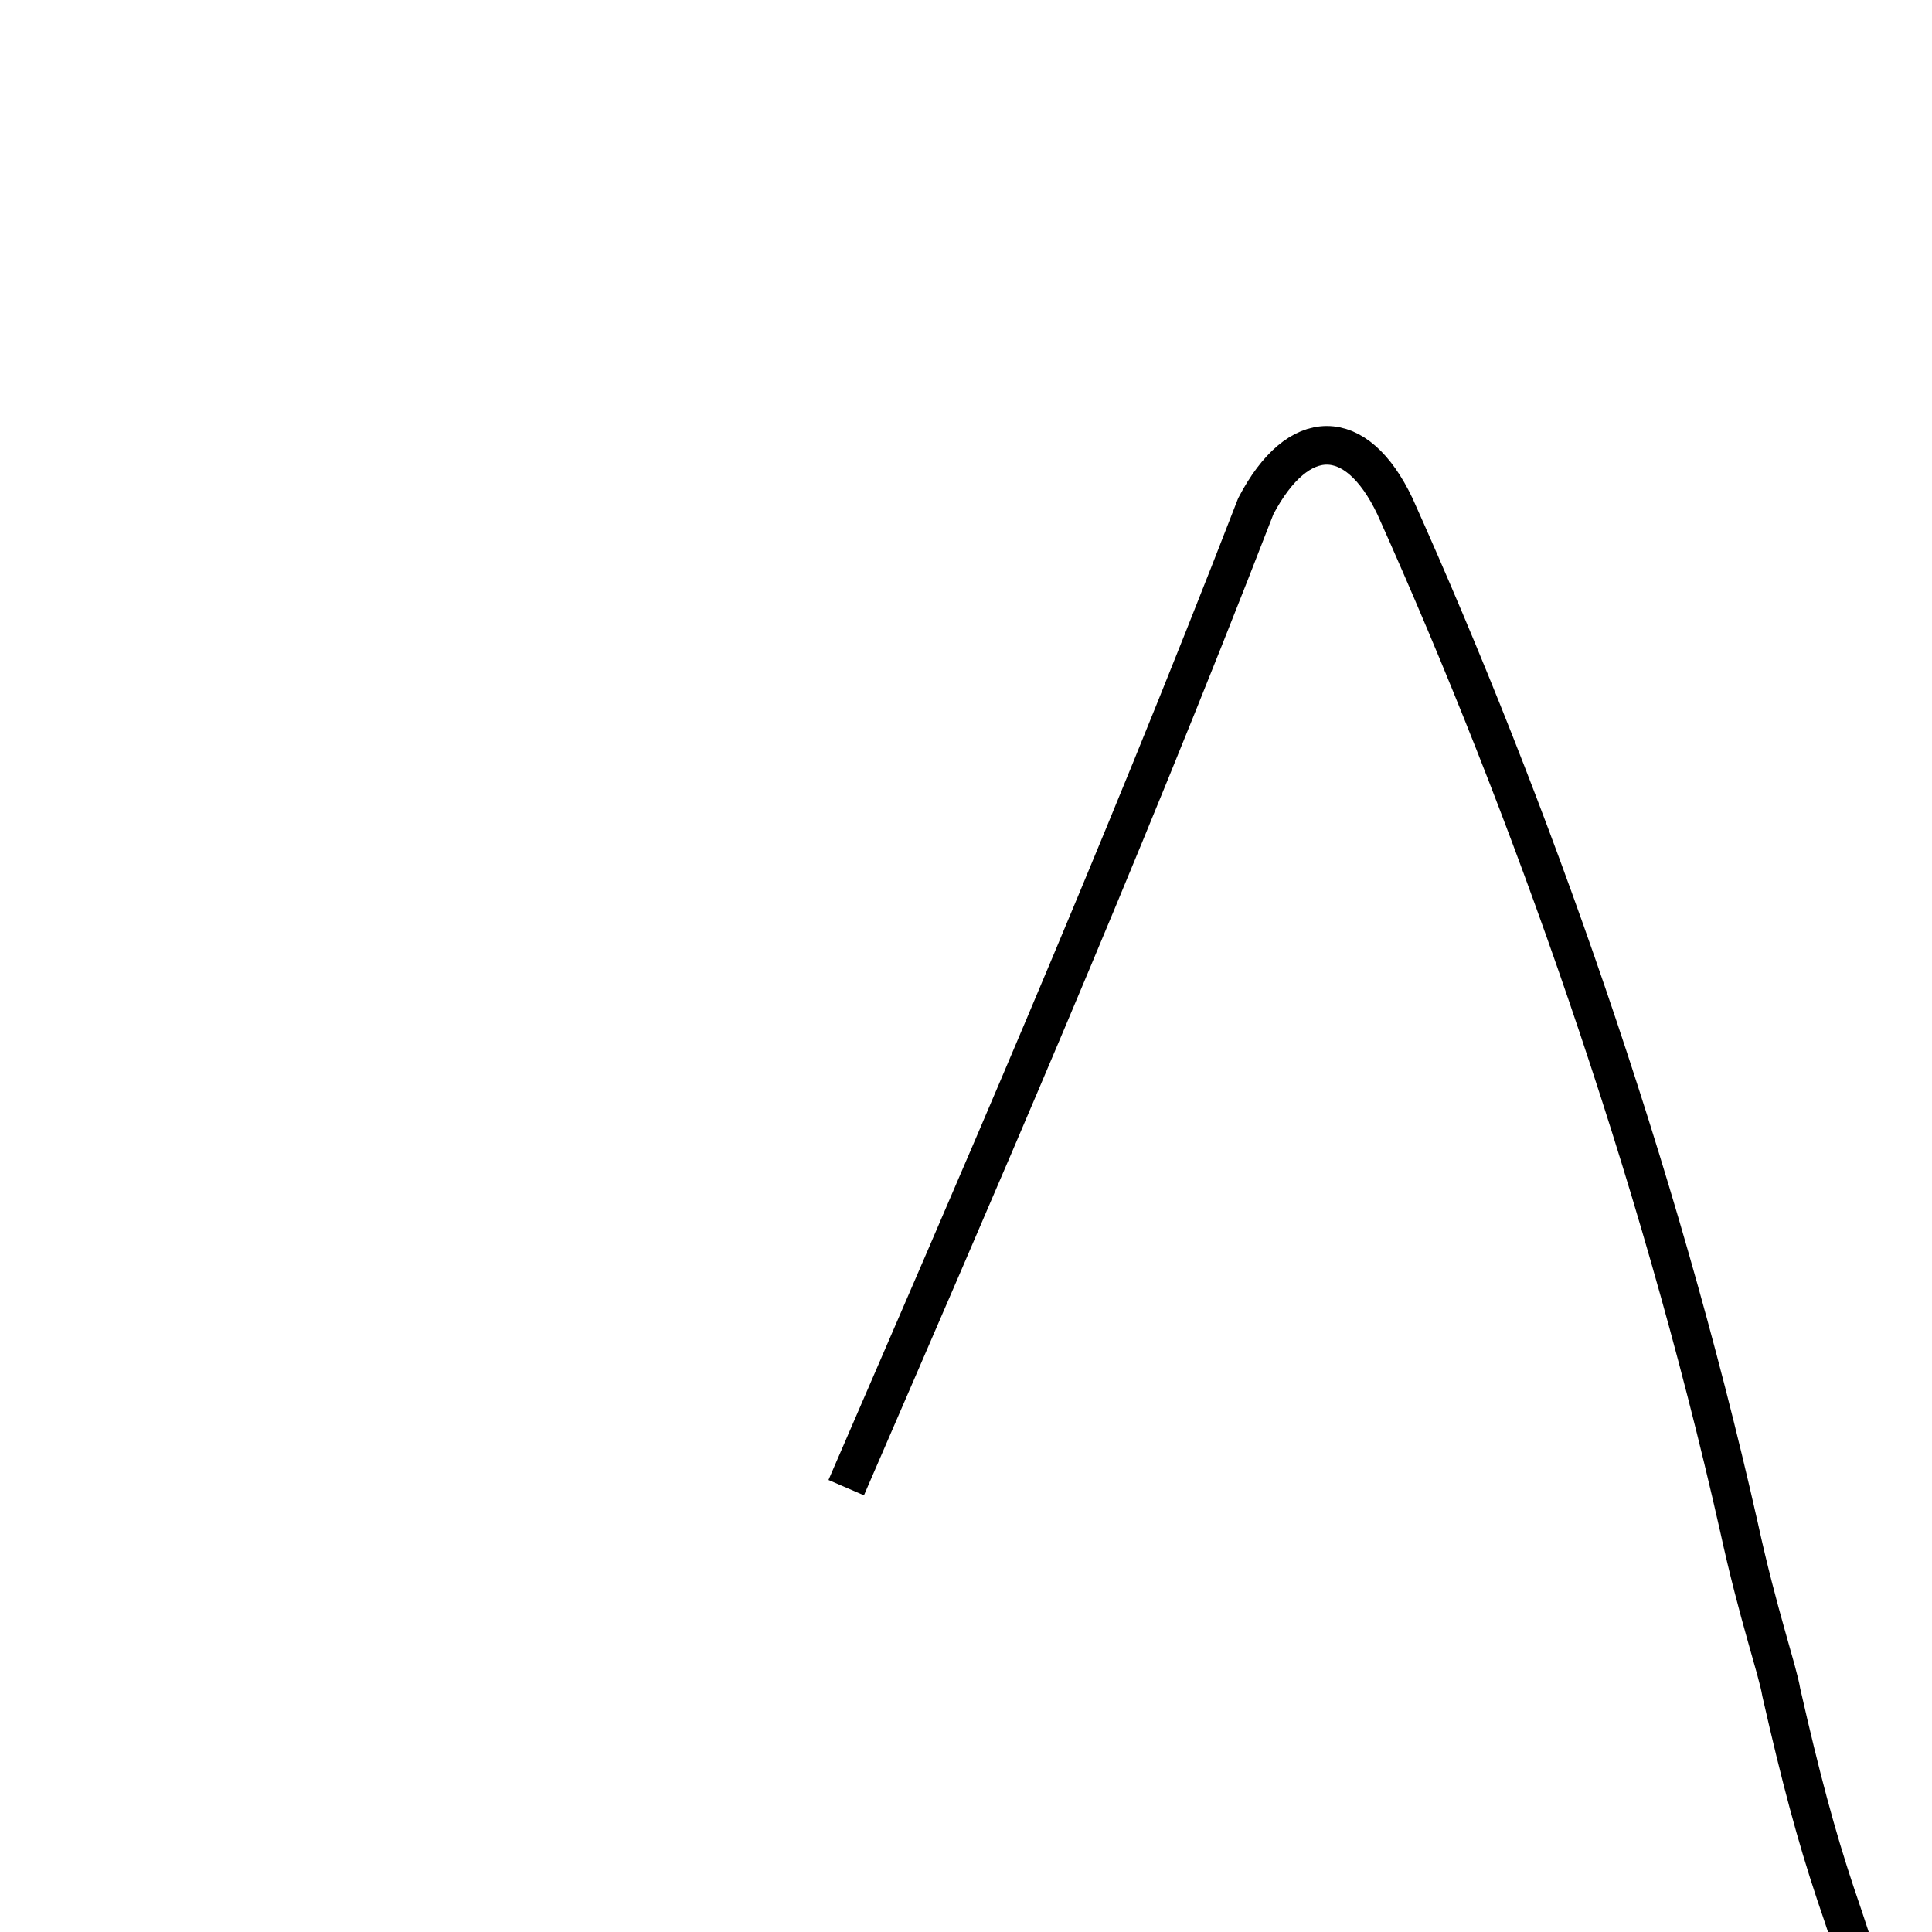 <?xml version='1.0' encoding='utf8'?>
<svg viewBox="0.0 -6.0 50.0 50.0" version="1.1" xmlns="http://www.w3.org/2000/svg">
<rect x="0.0" y="-6.0" width="50.0" height="50.0" fill="#808080" stroke="none"/>
<rect x="-1000" y="-1000" width="2000" height="2000" stroke="white" fill="white"/>
<g style="fill:white;stroke:#000000;  stroke-width:1">
<path d="M 21.9 -5.5 C 25.1 -12.9 28.9 -21.6 32.5 -30.9 C 33.6 -33.0 35.1 -33.0 36.1 -30.9 C 39.6 -23.1 42.9 -13.8 45.0 -4.5 C 45.5 -2.2 46.0 -0.8 46.1 -0.2 C 46.6 2.0 47.0 3.5 47.5 5.0 C 48.6 8.2 49.6 11.8 50.5 15.8 C 51.1 18.6 51.8 21.9 52.4 25.6 C 52.6 27.1 53.0 28.4 53.5 30.0 C 54.0 31.9 55.0 31.9 55.5 30.0 C 56.0 28.4 56.5 27.1 56.9 25.6 C 57.5 21.9 58.1 18.6 58.6 15.8 C 59.4 11.8 60.2 8.2 61.2 5.0 C 61.6 3.5 62.0 2.0 62.5 -0.1 C 63.0 -2.0 63.4 -3.5 63.9 -5.0 C 65.0 -8.2 65.9 -11.8 66.8 -15.8 C 67.4 -18.6 68.1 -21.9 68.6 -25.6 C 69.0 -27.1 69.4 -28.4 69.9 -30.0 C 70.4 -31.9 71.4 -31.9 71.9 -30.0 C 72.4 -28.4 72.9 -27.1 73.2 -25.6 C 73.8 -21.9 74.4 -18.6 75.0 -15.8 C 75.8 -11.8 76.5 -8.2 77.5 -5.0 C 77.9 -3.5 78.4 -2.0 78.8 0.1 C 79.3 2.0 79.6 3.5 80.1 5.0 C 81.1 8.2 82.0 11.8 82.8 15.8 C 83.4 18.6 84.1 21.9 84.6 25.6 C 85.0 27.1 85.4 28.4 85.9 30.0 C 86.4 31.9 87.4 31.9 87.9 30.0 C 88.3 28.4 88.8 27.1 89.1 25.6 C 89.7 21.9 90.2 18.6 90.8 15.8 C 91.6 11.8 92.3 8.2 93.2 5.0 C 93.6 3.5 94.0 2.0 94.5 0.1 C 95.0 -2.0 95.4 -3.5 95.9 -5.0 C 96.9 -8.2 97.8 -11.8 98.6 -15.8 C 99.2 -18.6 99.9 -21.9 100.4 -25.6 C 100.8 -27.1 101.2 -28.4 101.7 -30.0 C 102.2 -31.9 103.2 -31.9 103.7 -30.0 C 104.1 -28.4 104.6 -27.1 104.9 -25.6 C 105.5 -21.9 106.0 -18.6 106.5 -15.8 C 107.2 -11.8 107.9 -8.2 108.8 -5.0 C 109.2 -3.5 109.6 -2.0 110.0 0.1 C 110.5 -2.0 110.8 -3.5 111.3 -5.0 C 112.3 -8.2 113.2 -11.8 114.0 -15.8 C 114.6 -18.6 115.3 -21.9 115.8 -25.6 C 116.2 -27.1 116.6 -28.4 117.1 -30.0 C 117.6 -31.9 118.6 -31.9 119.1 -30.0 C 119.5 -28.4 120.0 -27.1 120.3 -25.6 C 120.9 -21.9 121.4 -18.6 121.9 -15.8 C 122.6 -11.8 123.3 -8.2 124.1 -5.0 C 124.5 -3.5 124.9 -2.0 125.4 0.1 C 125.9 -2.0 126.2 -3.5 126.7 -5.0 C 127.7 -8.2 128.6 -11.8 129.4 -15.8 C 130.0 -18.6 130.7 -21.9 131.2 -25.6 C 131.6 -27.1 132.0 -28.4 132.5 -30.0 C 133.0 -31.9 134.0 -31.9 134.5 -30.0 C 134.9 -28.4 135.4 -27.1 135.7 -25.6 C 136.3 -21.9 136.8 -18.6 137.3 -15.8 C 138.1 -11.8 138.8 -8.2 139.6 -5.0 C 140.0 -3.5 140.4 -2.0 140.9 0.1 C 141.4 -2.0 141.7 -3.5 142.2 -5.0 C 143.2 -8.2 144.1 -11.8 144.8 -15.8 C 145.4 -18.6 146.1 -21.9 146.6 -25.6 C 147.0 -27.1 147.4 -28.4 147.9 -30.0 C 148.4 -31.9 149.4 -31.9 149.9 -30.0 C 150.3 -28.4 150.8 -27.1 151.1 -25.6 C 151.7 -21.9 152.2 -18.6 152.8 -15.8 C 153.6 -11.8 154.3 -8.2 155.1 -5.0 C 155.5 -3.5 155.9 -2.0 156.4 0.1 C 156.9 -2.0 157.2 -3.5 157.7 -5.0 C 158.7 -8.2 159.6 -11.8 160.3 -15.8 C 160.9 -18.6 161.6 -21.9 162.1 -25.6 C 162.5 -27.1 162.9 -28.4 163.4 -30.0 C 163.9 -31.9 164.9 -31.9 165.4 -30.0 C 165.8 -28.4 166.3 -27.1 166.6 -25.6 C 167.2 -21.9 167.7 -18.6 168.2 -15.8 C 169.0 -11.8 169.7 -8.2 170.5 -5.0 C 170.9 -3.5 171.4 -2.0 171.9 0.1 C 172.4 -2.0 172.7 -3.5 173.2 -5.0 C 174.2 -8.2 175.1 -11.8 175.8 -15.8 C 176.4 -18.6 177.1 -21.9 177.6 -25.6 C 178.0 -27.1 178.4 -28.4 178.9 -30.0 C 179.4 -31.9 180.4 -31.9 180.9 -30.0 C 181.3 -28.4 181.8 -27.1 182.1 -25.6 C 182.8 -21.9 183.2 -18.6 183.9 -15.8 C 184.6 -11.8 185.3 -8.2 186.1 -5.0 C 186.5 -3.5 186.9 -2.0 187.4 0.1 C 187.9 -2.0 188.2 -3.5 188.8 -5.0 C 189.8 -8.2 190.6 -11.8 191.4 -15.8 C 192.0 -18.6 192.7 -21.9 193.2 -25.6 C 193.6 -27.1 194.1 -28.4 194.6 -30.0 C 195.1 -31.9 196.1 -31.9 196.6 -30.0 C 197.0 -28.4 197.5 -27.1 197.8 -25.6 C 198.5 -21.9 198.9 -18.6 199.6 -15.8 C 200.2 -11.8 200.9 -8.2 201.7 -5.0 C 202.1 -3.5 202.6 -2.0 203.0 0.1 C 203.5 -2.0 203.8 -3.5 204.4 -5.0 C 205.4 -8.2 206.2 -11.8 206.9 -15.8 C 207.5 -18.6 208.2 -21.9 208.7 -25.6 C 209.1 -27.1 209.6 -28.4 210.1 -30.0 C 210.6 -31.9 211.6 -31.9 212.1 -30.0 C 212.5 -28.4 213.0 -27.1 213.3 -25.6 C 214.0 -21.9 214.4 -18.6 215.1 -15.8 C 215.7 -11.8 216.4 -8.2 217.1 -5.0 C 217.5 -3.5 218.0 -2.0 218.4 0.1 C 218.9 -2.0 219.2 -3.5 219.8 -5.0 C 220.8 -8.2 221.6 -11.8 222.3 -15.8 C 222.9 -18.6 223.6 -21.9 224.1 -25.6 C 224.5 -27.1 225.0 -28.4 225.5 -30.0 C 226.0 -31.9 227.0 -31.9 227.5 -30.0 C 227.9 -28.4 228.4 -27.1 228.7 -25.6 C 229.4 -21.9 229.8 -18.6 230.5 -15.8 C 231.1 -11.8 231.8 -8.2 232.5 -5.0 C 232.9 -3.5 233.4 -2.0 233.8 0.1 C 234.3 -2.0 234.6 -3.5 235.1 -5.0 C 236.1 -8.2 236.9 -11.8 237.6 -15.8 C 238.2 -18.6 238.9 -21.9 239.4 -25.6 C 239.8 -27.1 240.3 -28.4 240.8 -30.0 C 241.2 -31.9 242.2 -31.9 242.7 -30.0 C 243.1 -28.4 243.6 -27.1 243.9 -25.6 C 244.6 -21.9 245.0 -18.6 245.7 -15.8 C 246.3 -11.8 247.0 -8.2 247.8 -5.0 C 248.2 -3.5 248.7 -2.0 249.1 0.1 C 249.6 -2.0 249.9 -3.5 250.4 -5.0 C 251.4 -8.2 252.2 -11.8 252.9 -15.8 C 253.5 -18.6 254.2 -21.9 254.7 -25.6 C 255.1 -27.1 255.6 -28.4 256.1 -30.0 C 256.5 -31.9 257.5 -31.9 258.0 -30.0 C 258.4 -28.4 258.9 -27.1 259.2 -25.6 C 259.9 -21.9 260.3 -18.6 261.0 -15.8 C 261.6 -11.8 262.3 -8.2 263.1 -5.0 C 263.5 -3.5 264.0 -2.0 264.4 0.1 C 264.9 -2.0 265.2 -3.5 265.7 -5.0 C 266.7 -8.2 267.5 -11.8 268.2 -15.8 C 268.8 -18.6 269.5 -21.9 270.0 -25.6 C 270.4 -27.1 270.9 -28.4 271.4 -30.0 C 271.8 -31.9 272.8 -31.9 273.2 -30.0 C 273.6 -28.4 274.1 -27.1 274.4 -25.6 C 275.1 -21.9 275.5 -18.6 276.2 -15.8 C 276.8 -11.8 277.5 -8.2 278.2 -5.0 C 278.6 -3.5 279.1 -2.0 279.5 0.1 C 280.0 -2.0 280.3 -3.5 280.8 -5.0 C 281.8 -8.2 282.6 -11.8 283.3 -15.8 C 283.9 -18.6 284.6 -21.9 285.1 -25.6 C 285.5 -27.1 286.0 -28.4 286.5 -30.0 C 286.9 -31.9 287.9 -31.9 288.3 -30.0 C 288.7 -28.4 289.1 -27.1 289.4 -25.6 C 290.1 -21.9 290.5 -18.6 291.1 -15.8 C 291.7 -11.8 292.4 -8.2 293.1 -5.0 C 293.5 -3.5 294.0 -2.0 294.4 0.1 C 294.9 -2.0 295.2 -3.5 295.7 -5.0 C 296" transform="translate(0.0, 38.0)" />
</g>
</svg>